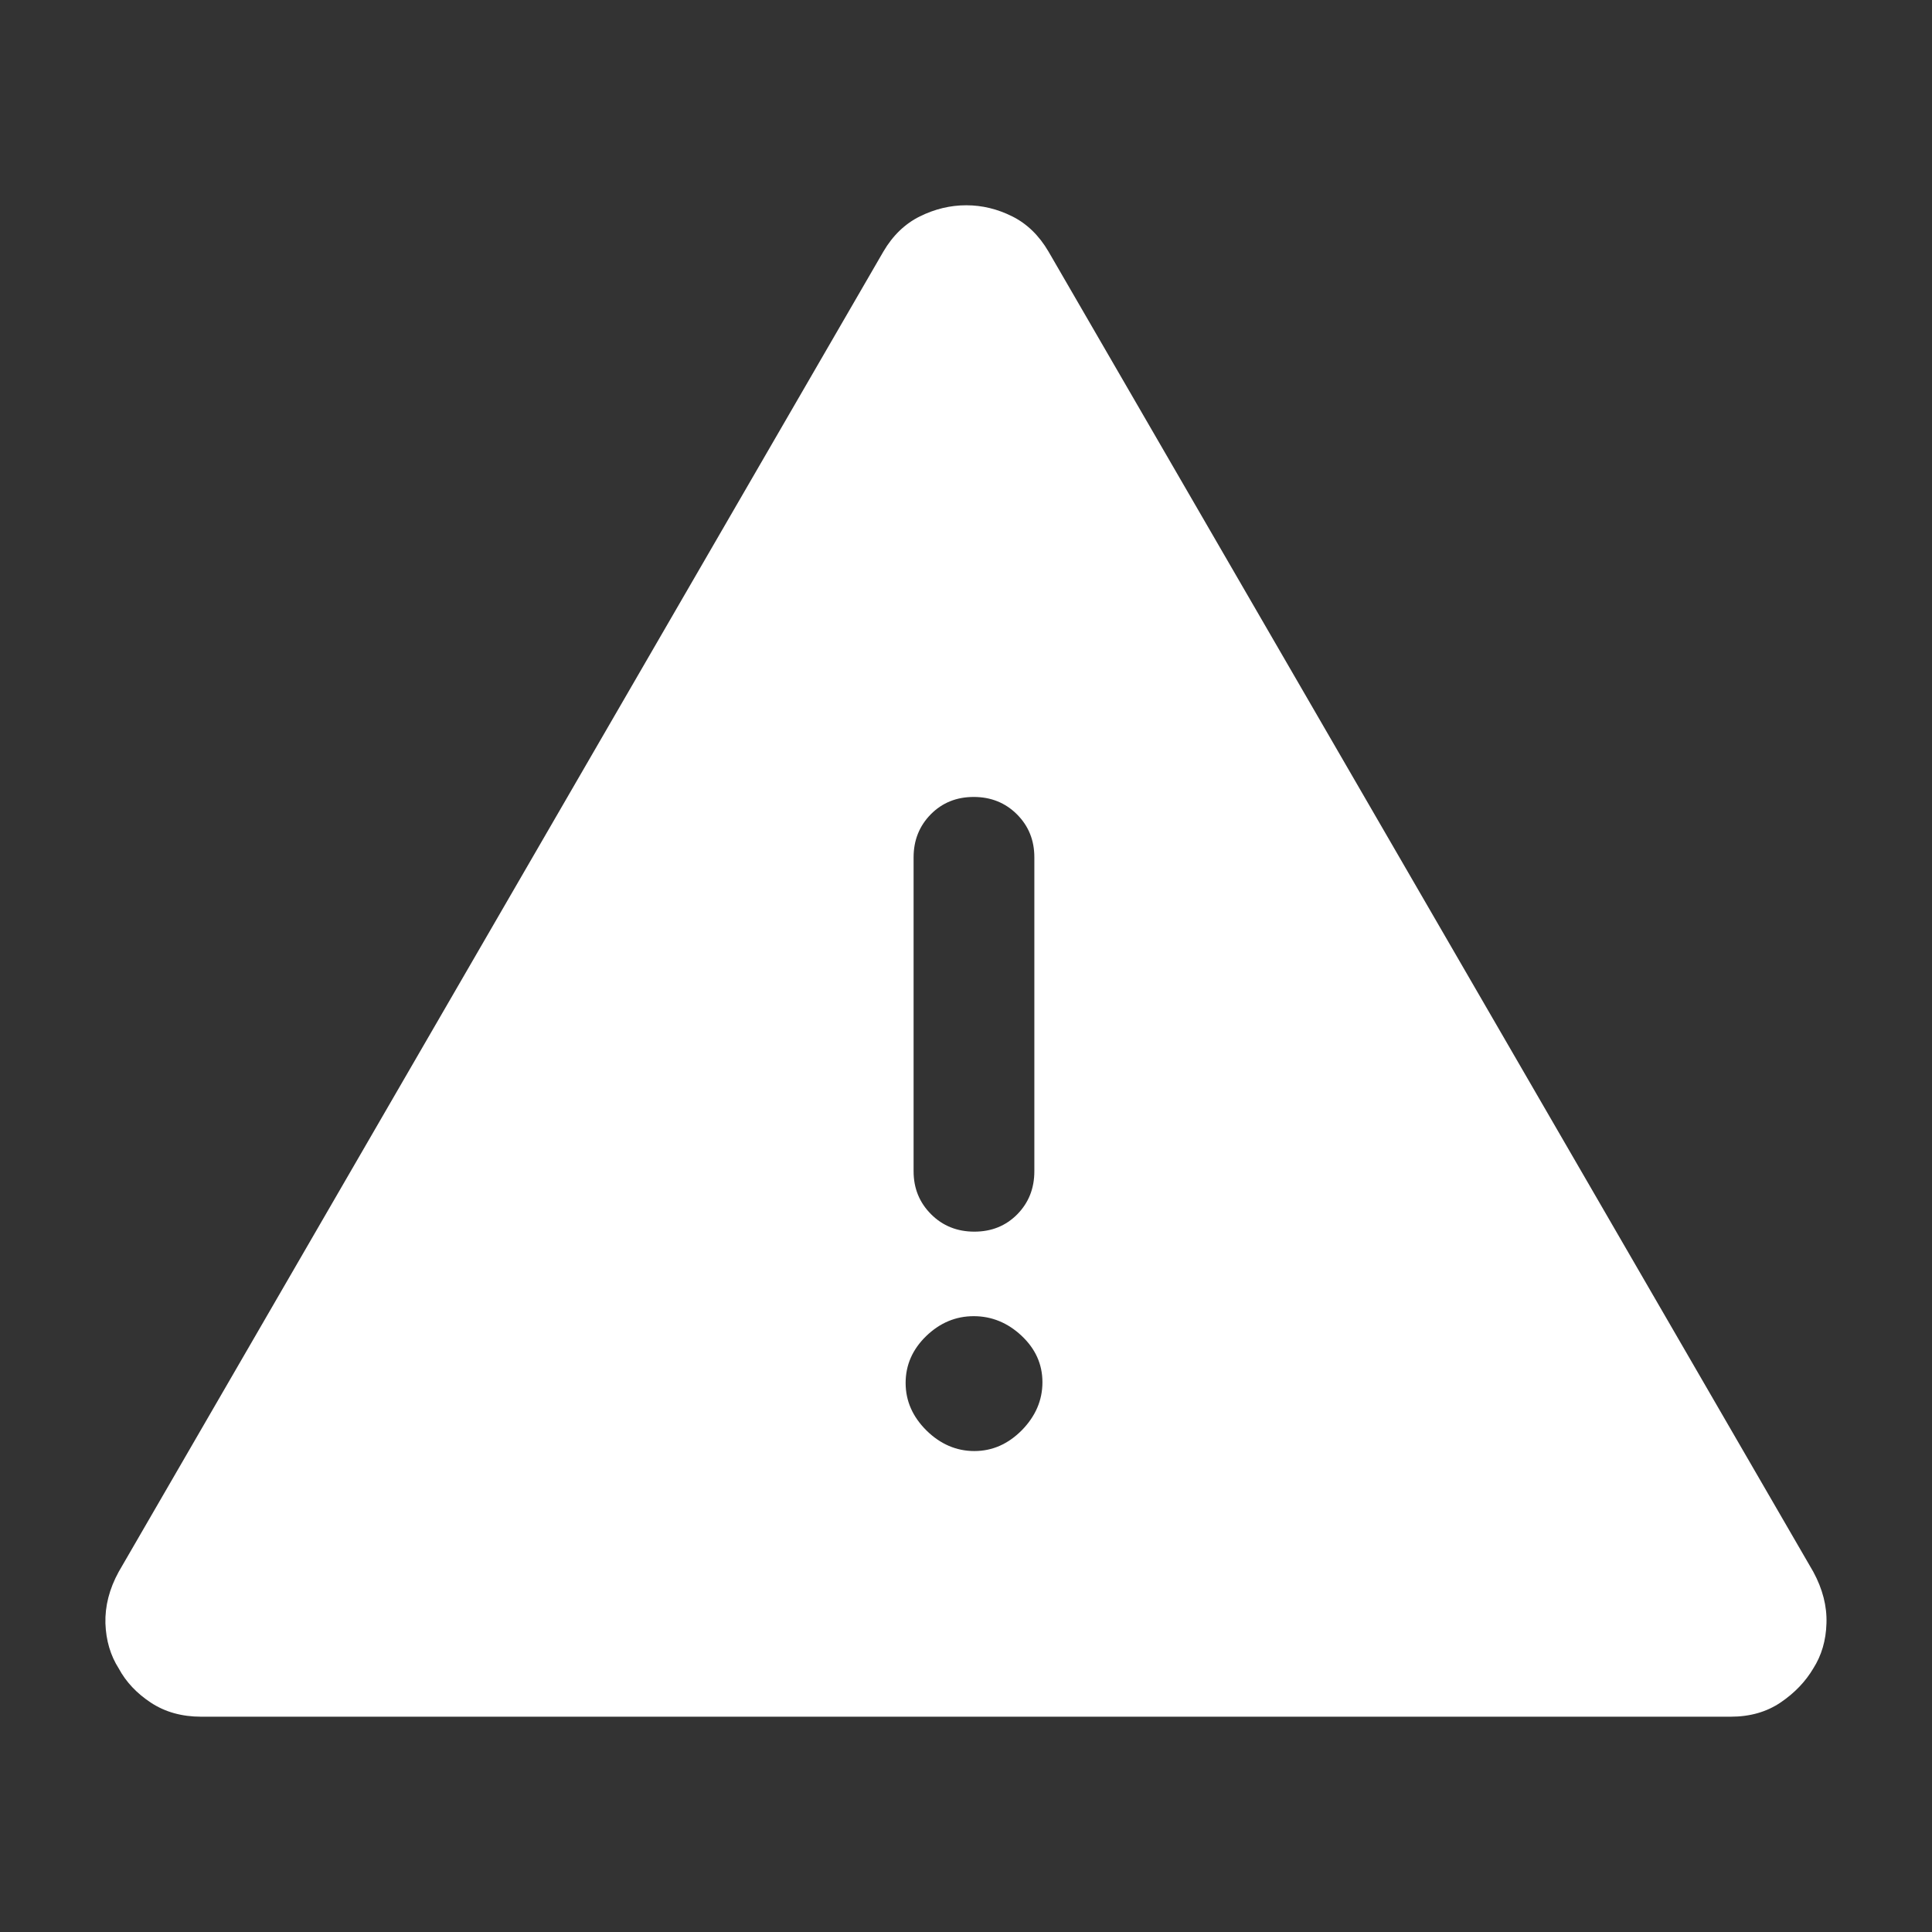<svg width="16" height="16" viewBox="0 0 16 16" fill="none" xmlns="http://www.w3.org/2000/svg">
<rect x="0" y="0" width="16" height="16" fill="#333333" stroke="none"/>
<path d="M1.666 14.217C1.506 14.217 1.367 14.178 1.25 14.101C1.133 14.024 1.044 13.93 0.983 13.817C0.915 13.71 0.878 13.586 0.873 13.444C0.869 13.302 0.905 13.159 0.983 13.017L7.316 2.083C7.394 1.95 7.495 1.853 7.618 1.792C7.742 1.731 7.869 1.7 8.002 1.7C8.134 1.7 8.261 1.731 8.383 1.792C8.505 1.853 8.605 1.95 8.683 2.083L15.017 13.017C15.094 13.159 15.131 13.302 15.126 13.444C15.122 13.586 15.085 13.71 15.017 13.817C14.953 13.925 14.864 14.019 14.748 14.098C14.632 14.177 14.494 14.217 14.333 14.217H1.666ZM8.069 12.017C8.218 12.017 8.349 11.959 8.463 11.844C8.576 11.728 8.633 11.596 8.633 11.447C8.633 11.298 8.575 11.17 8.46 11.062C8.345 10.954 8.212 10.9 8.064 10.9C7.915 10.9 7.784 10.955 7.67 11.065C7.557 11.175 7.5 11.304 7.5 11.453C7.5 11.602 7.558 11.733 7.673 11.847C7.788 11.96 7.921 12.017 8.069 12.017ZM8.069 10.2C8.212 10.2 8.33 10.152 8.425 10.056C8.519 9.96 8.566 9.842 8.566 9.7V7.1C8.566 6.958 8.518 6.84 8.422 6.744C8.326 6.648 8.206 6.6 8.064 6.6C7.921 6.6 7.803 6.648 7.708 6.744C7.614 6.84 7.566 6.958 7.566 7.1V9.7C7.566 9.842 7.615 9.96 7.711 10.056C7.807 10.152 7.927 10.2 8.069 10.2Z" fill="white"/>
</svg>
